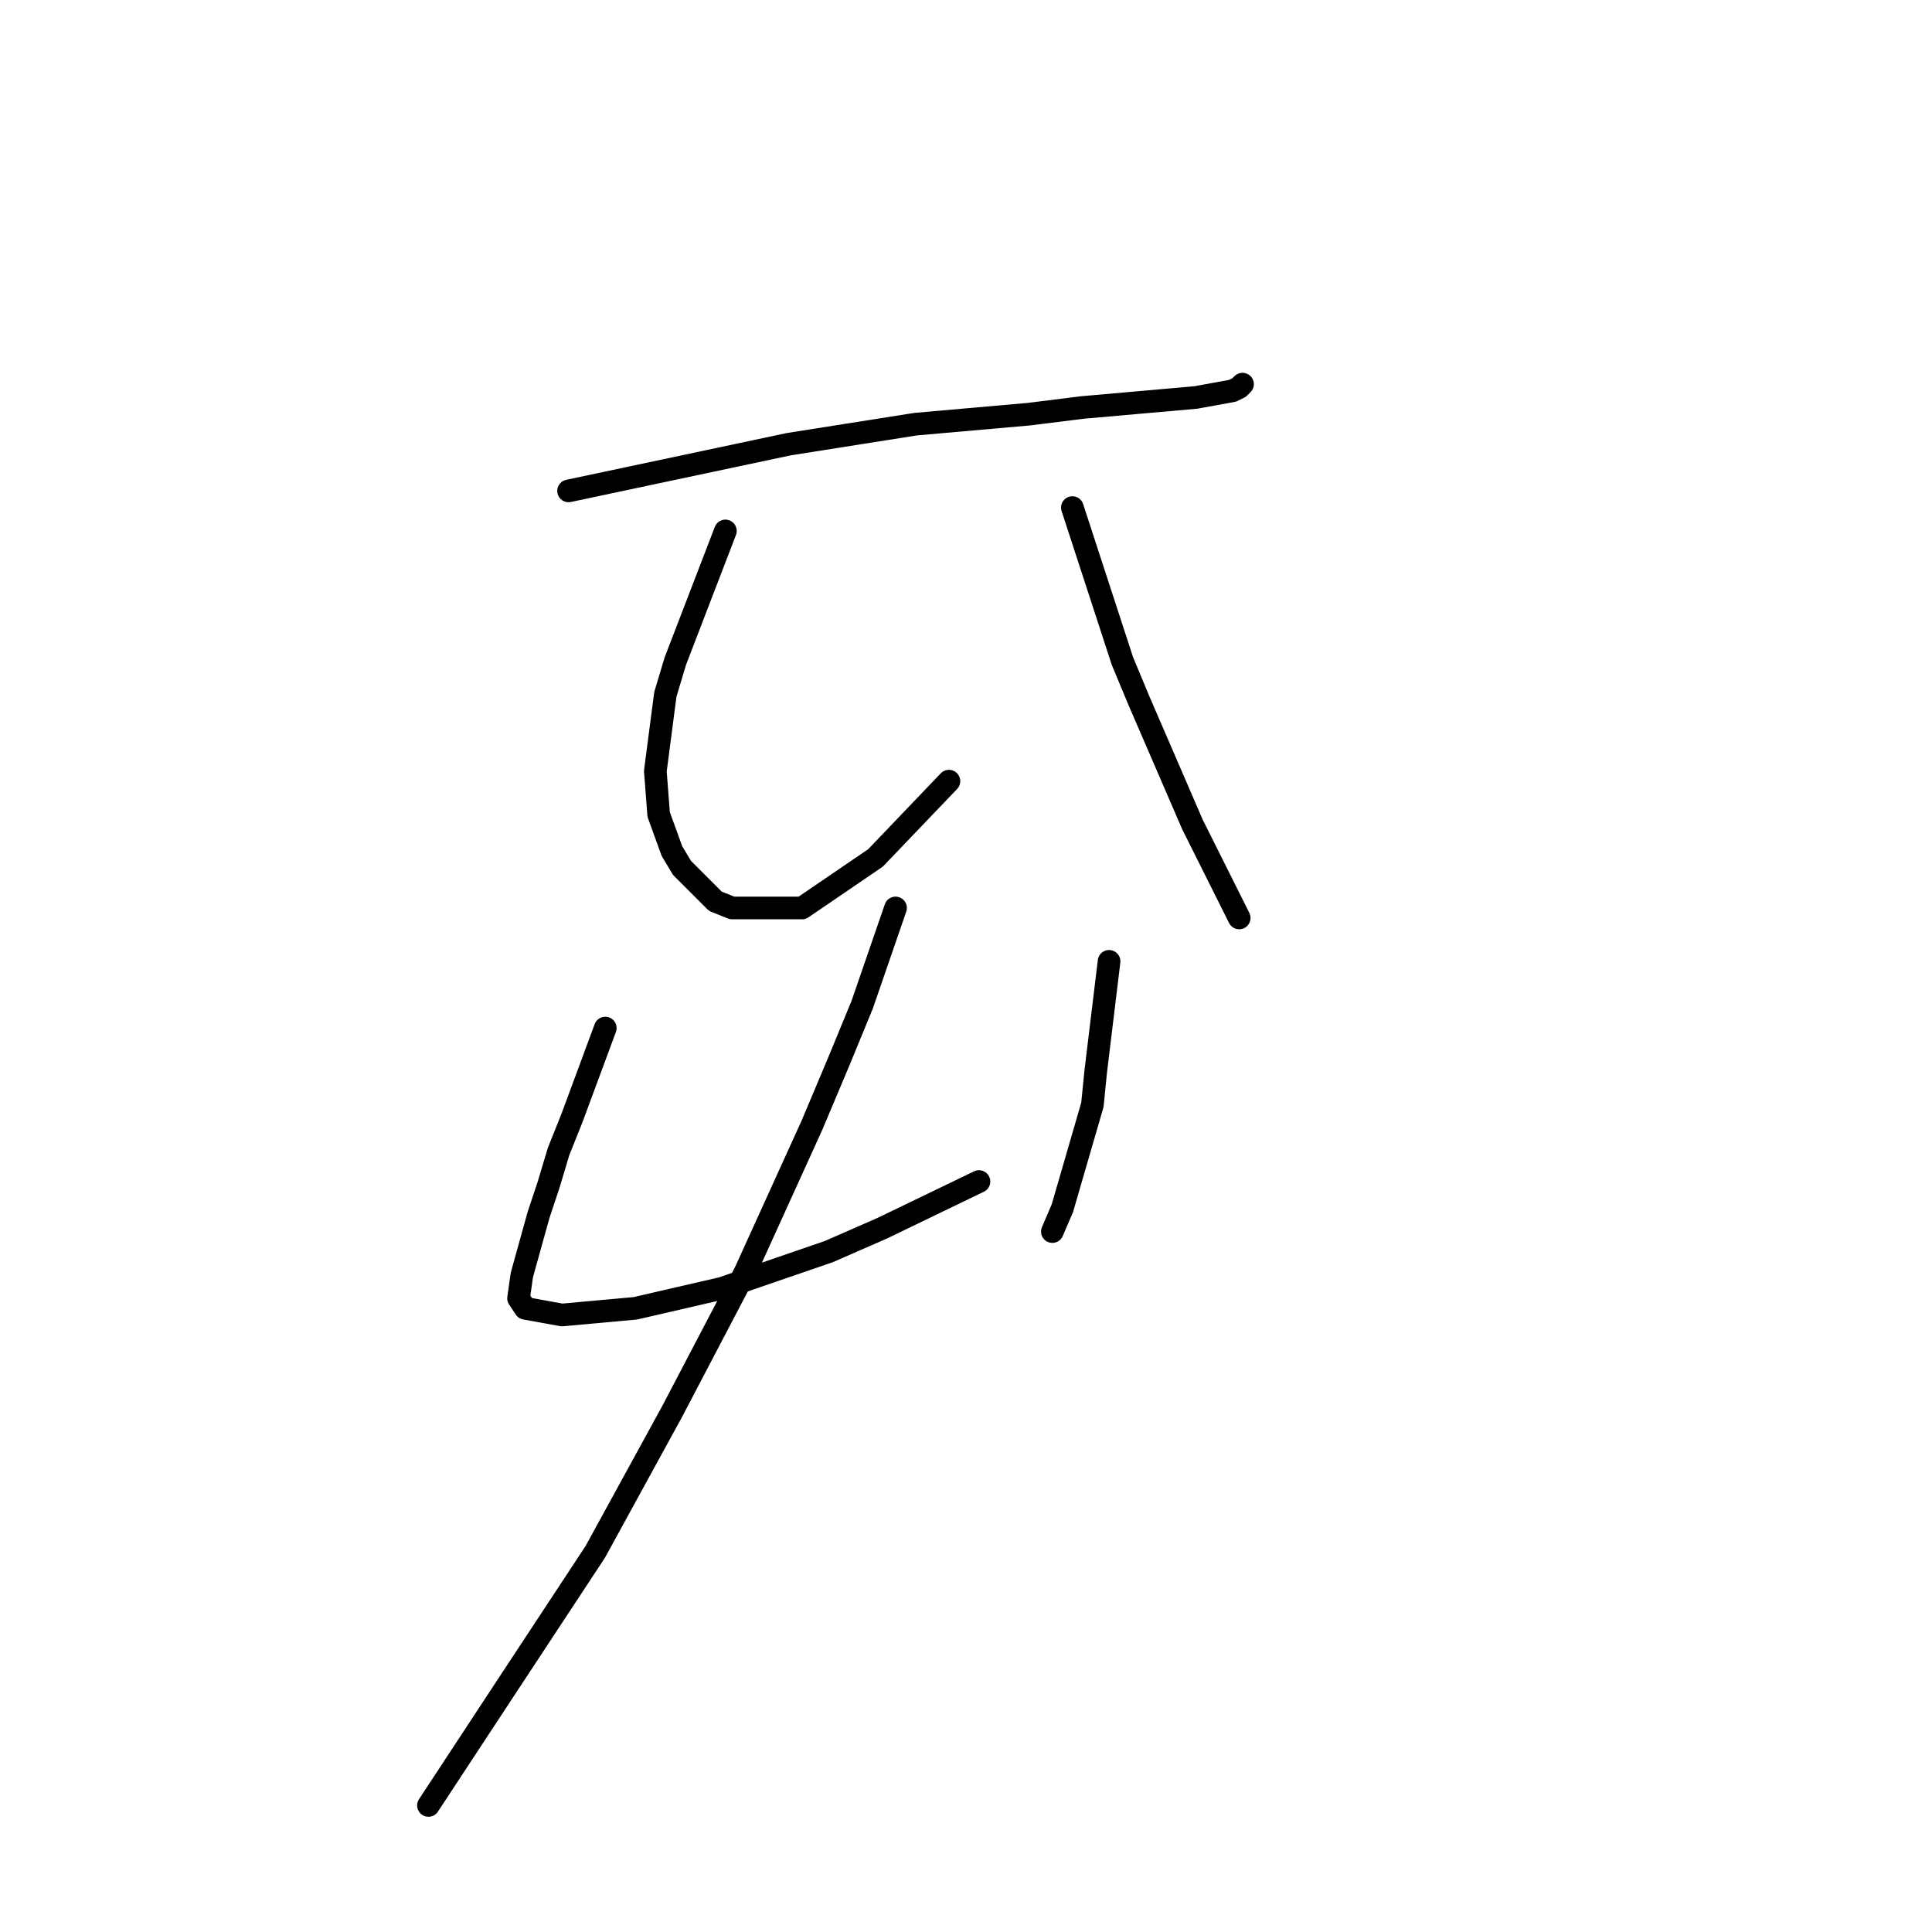 <?xml version="1.0" standalone="no"?>
    <svg width="256" height="256" xmlns="http://www.w3.org/2000/svg" version="1.1">
    <polyline stroke="black" stroke-width="3" stroke-linecap="round" fill="transparent" stroke-linejoin="round" points="75.34 65.047 104.518 58.858 121.317 56.205 136.348 54.879 143.422 53.995 158.453 52.668 163.315 51.784 164.2 51.342 164.642 50.9 164.642 50.9 " />
        <polyline stroke="black" stroke-width="3" stroke-linecap="round" fill="transparent" stroke-linejoin="round" points="96.118 70.352 89.487 87.593 88.161 92.014 86.835 102.182 87.277 107.929 89.045 112.792 90.371 115.002 94.792 119.423 97.003 120.308 106.286 120.308 116.012 113.676 125.738 103.508 125.738 103.508 " />
        <polyline stroke="black" stroke-width="3" stroke-linecap="round" fill="transparent" stroke-linejoin="round" points="142.095 67.257 148.727 87.593 150.937 92.898 158.01 109.255 161.989 117.213 164.2 121.634 164.2 121.634 " />
        <polyline stroke="black" stroke-width="3" stroke-linecap="round" fill="transparent" stroke-linejoin="round" points="80.203 136.223 75.782 148.159 74.014 152.58 72.688 157.001 71.362 160.979 69.151 168.937 68.709 172.032 69.593 173.358 74.456 174.242 84.182 173.358 95.676 170.705 109.823 165.842 116.896 162.748 129.717 156.559 129.717 156.559 " />
        <polyline stroke="black" stroke-width="3" stroke-linecap="round" fill="transparent" stroke-linejoin="round" points="146.958 127.381 145.19 141.97 144.748 146.391 140.769 160.095 139.443 163.19 139.443 163.19 " />
        <polyline stroke="black" stroke-width="3" stroke-linecap="round" fill="transparent" stroke-linejoin="round" points="118.665 120.308 114.244 133.128 111.149 140.644 107.613 149.043 98.771 168.495 89.045 187.063 78.877 205.63 66.941 223.756 56.773 239.229 56.773 239.229 " />
        </svg>